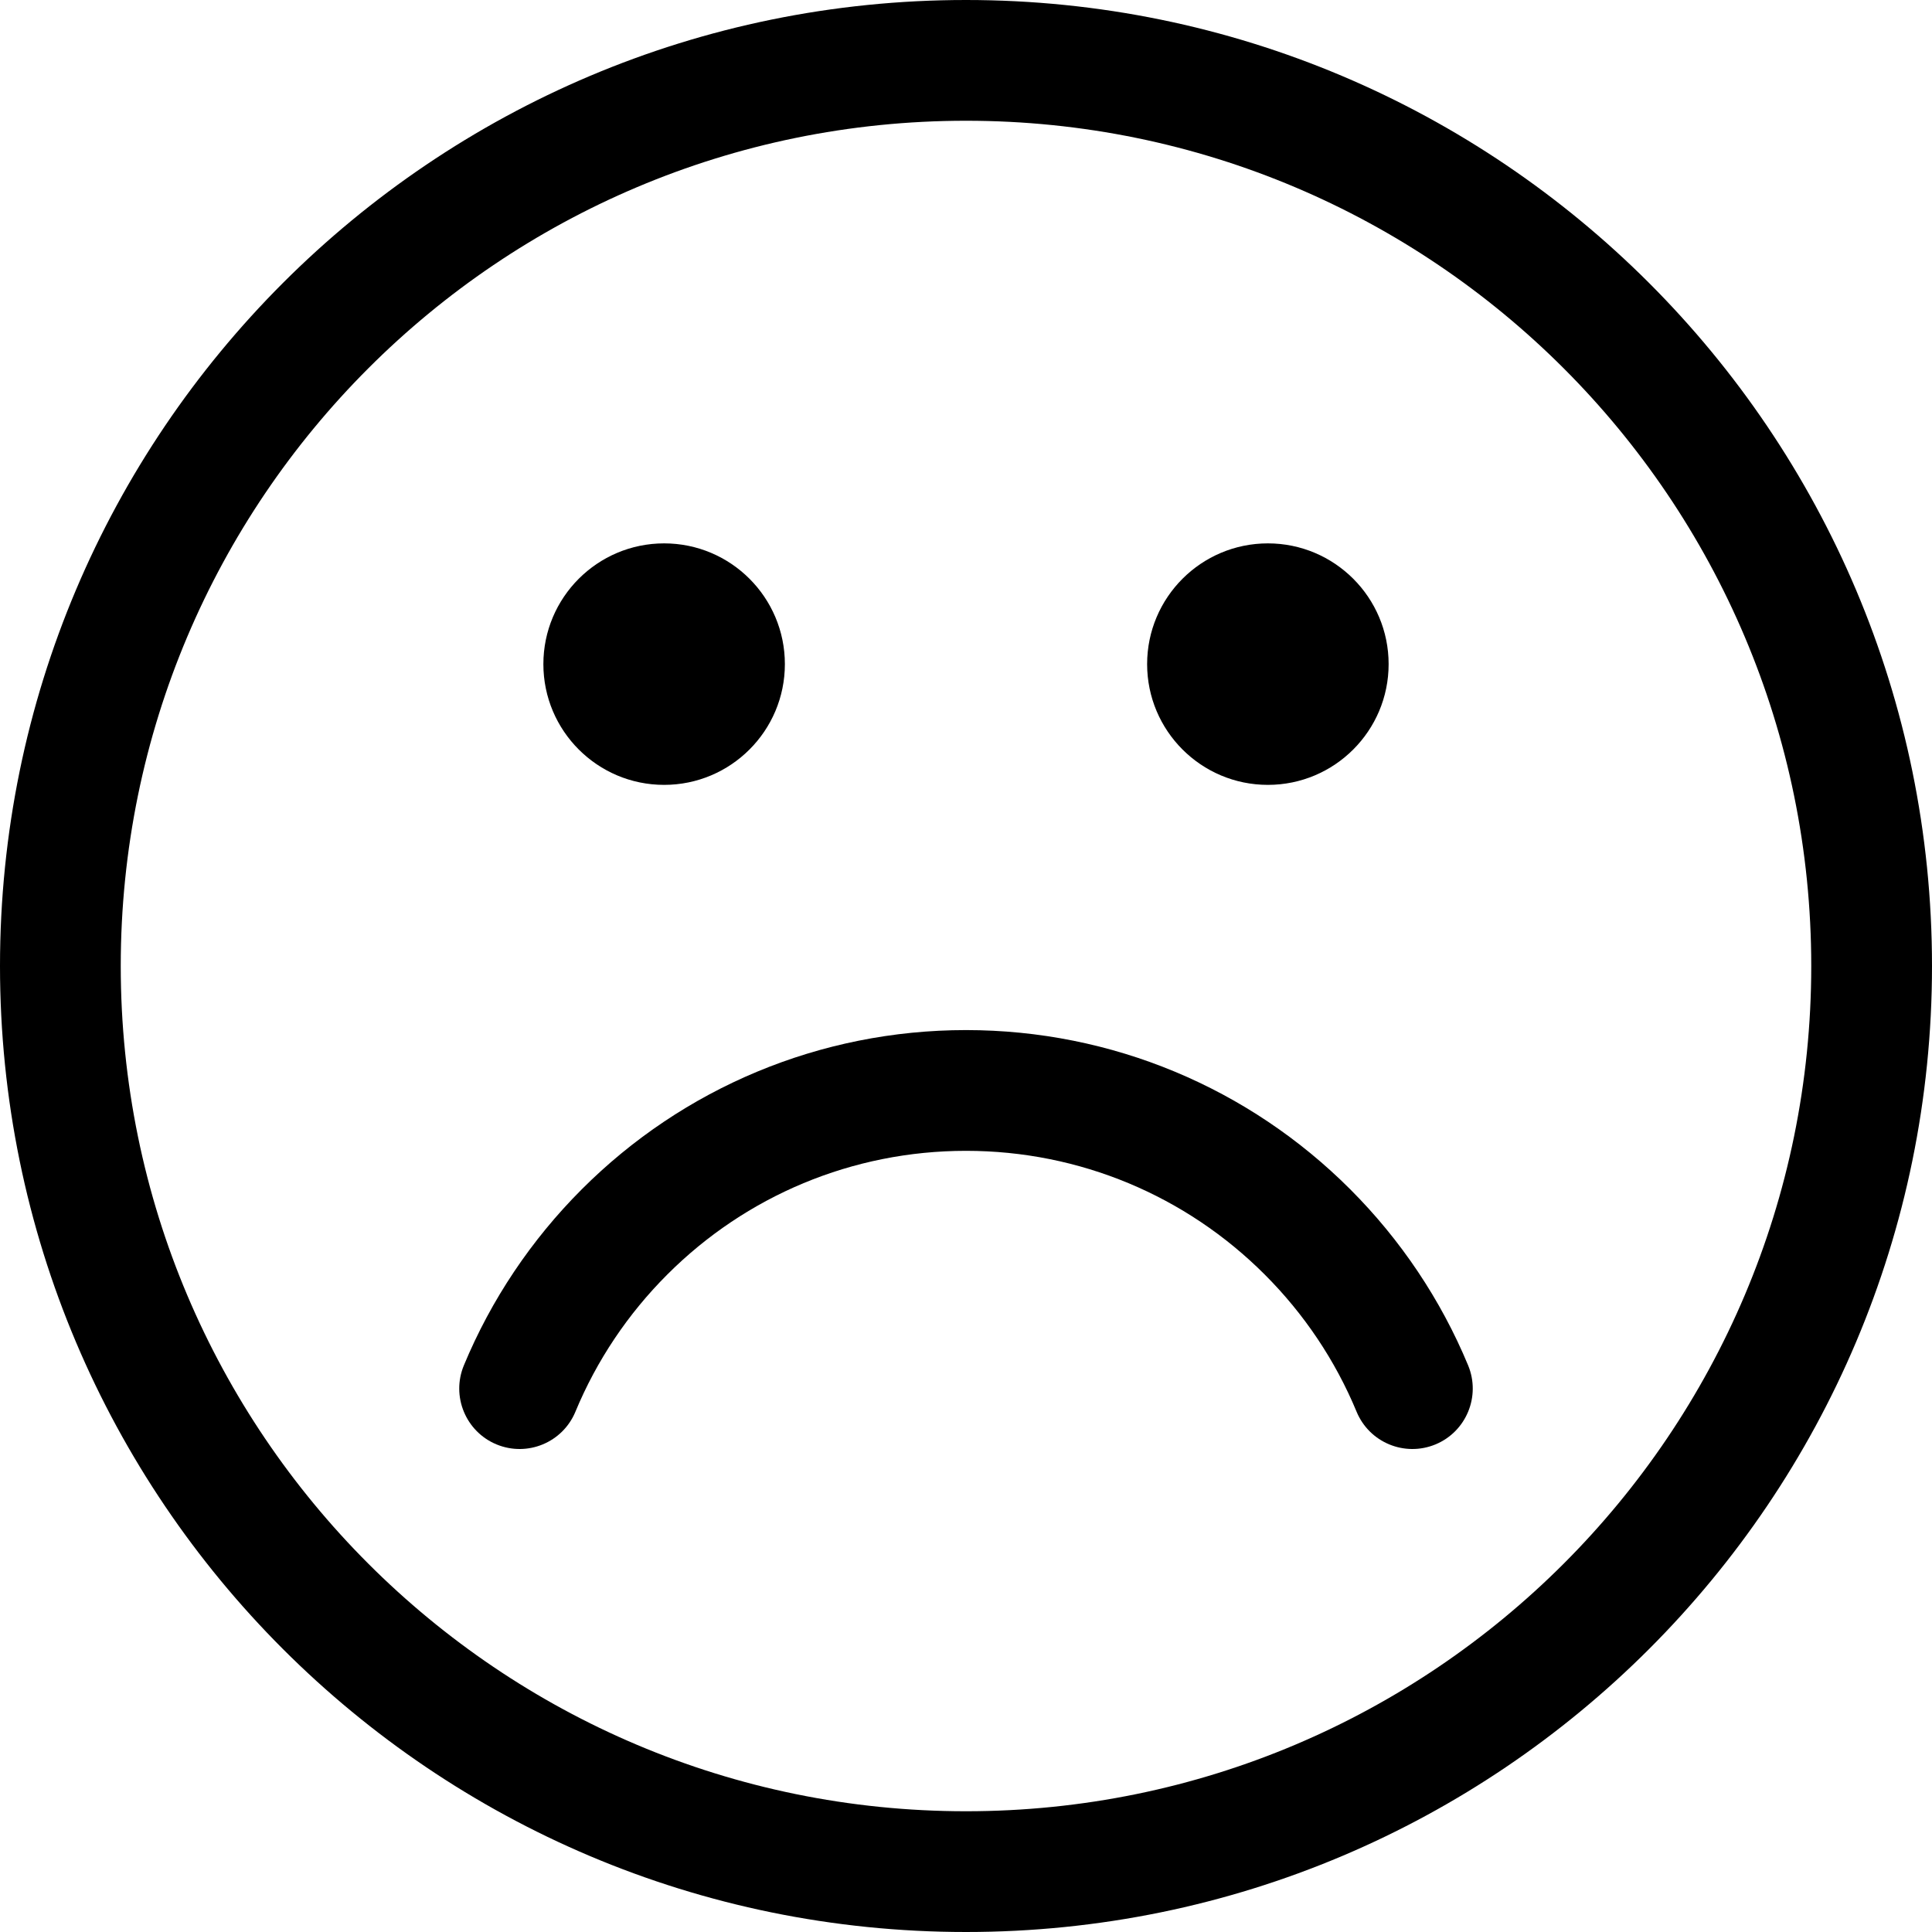 <svg viewBox="0 0 24 24" fill="none" xmlns="http://www.w3.org/2000/svg">
  <path
    d="M8.25 9.75C9.078 9.75 9.75 9.078 9.75 8.25C9.75 7.422 9.078 6.75 8.25 6.75C7.422 6.75 6.75 7.422 6.75 8.25C6.75 9.078 7.422 9.75 8.25 9.75Z"
    fill="black"
  />
  <path
    d="M17.25 8.25C17.25 9.078 16.578 9.75 15.75 9.75C14.922 9.75 14.25 9.078 14.25 8.25C14.25 7.422 14.922 6.75 15.75 6.75C16.578 6.75 17.25 7.422 17.25 8.25Z"
    fill="black"
  />
  <path
    d="M7.148 17.537C6.989 17.92 6.551 18.101 6.168 17.943C5.785 17.784 5.604 17.345 5.762 16.962C6.102 16.143 6.601 15.4 7.227 14.774C8.484 13.516 10.186 12.796 12 12.796C13.814 12.796 15.516 13.516 16.773 14.774C17.399 15.4 17.898 16.143 18.238 16.962C18.396 17.345 18.215 17.784 17.832 17.943C17.449 18.101 17.011 17.92 16.852 17.537C16.588 16.9 16.2 16.322 15.712 15.834C14.734 14.855 13.412 14.296 12 14.296C10.588 14.296 9.266 14.855 8.288 15.834C7.8 16.322 7.412 16.9 7.148 17.537Z"
    fill="black"
  />
  <path
    fill-rule="evenodd"
    clip-rule="evenodd"
    d="M12 0C5.373 0 0 5.373 0 12C0 18.627 5.373 24 12 24C18.627 24 24 18.627 24 12C24 5.373 18.627 0 12 0ZM12 22.5C6.201 22.5 1.5 17.799 1.5 12C1.5 6.201 6.201 1.5 12 1.5C17.799 1.5 22.5 6.201 22.5 12C22.5 17.799 17.799 22.5 12 22.5Z"
    fill="black"
  />
</svg>
